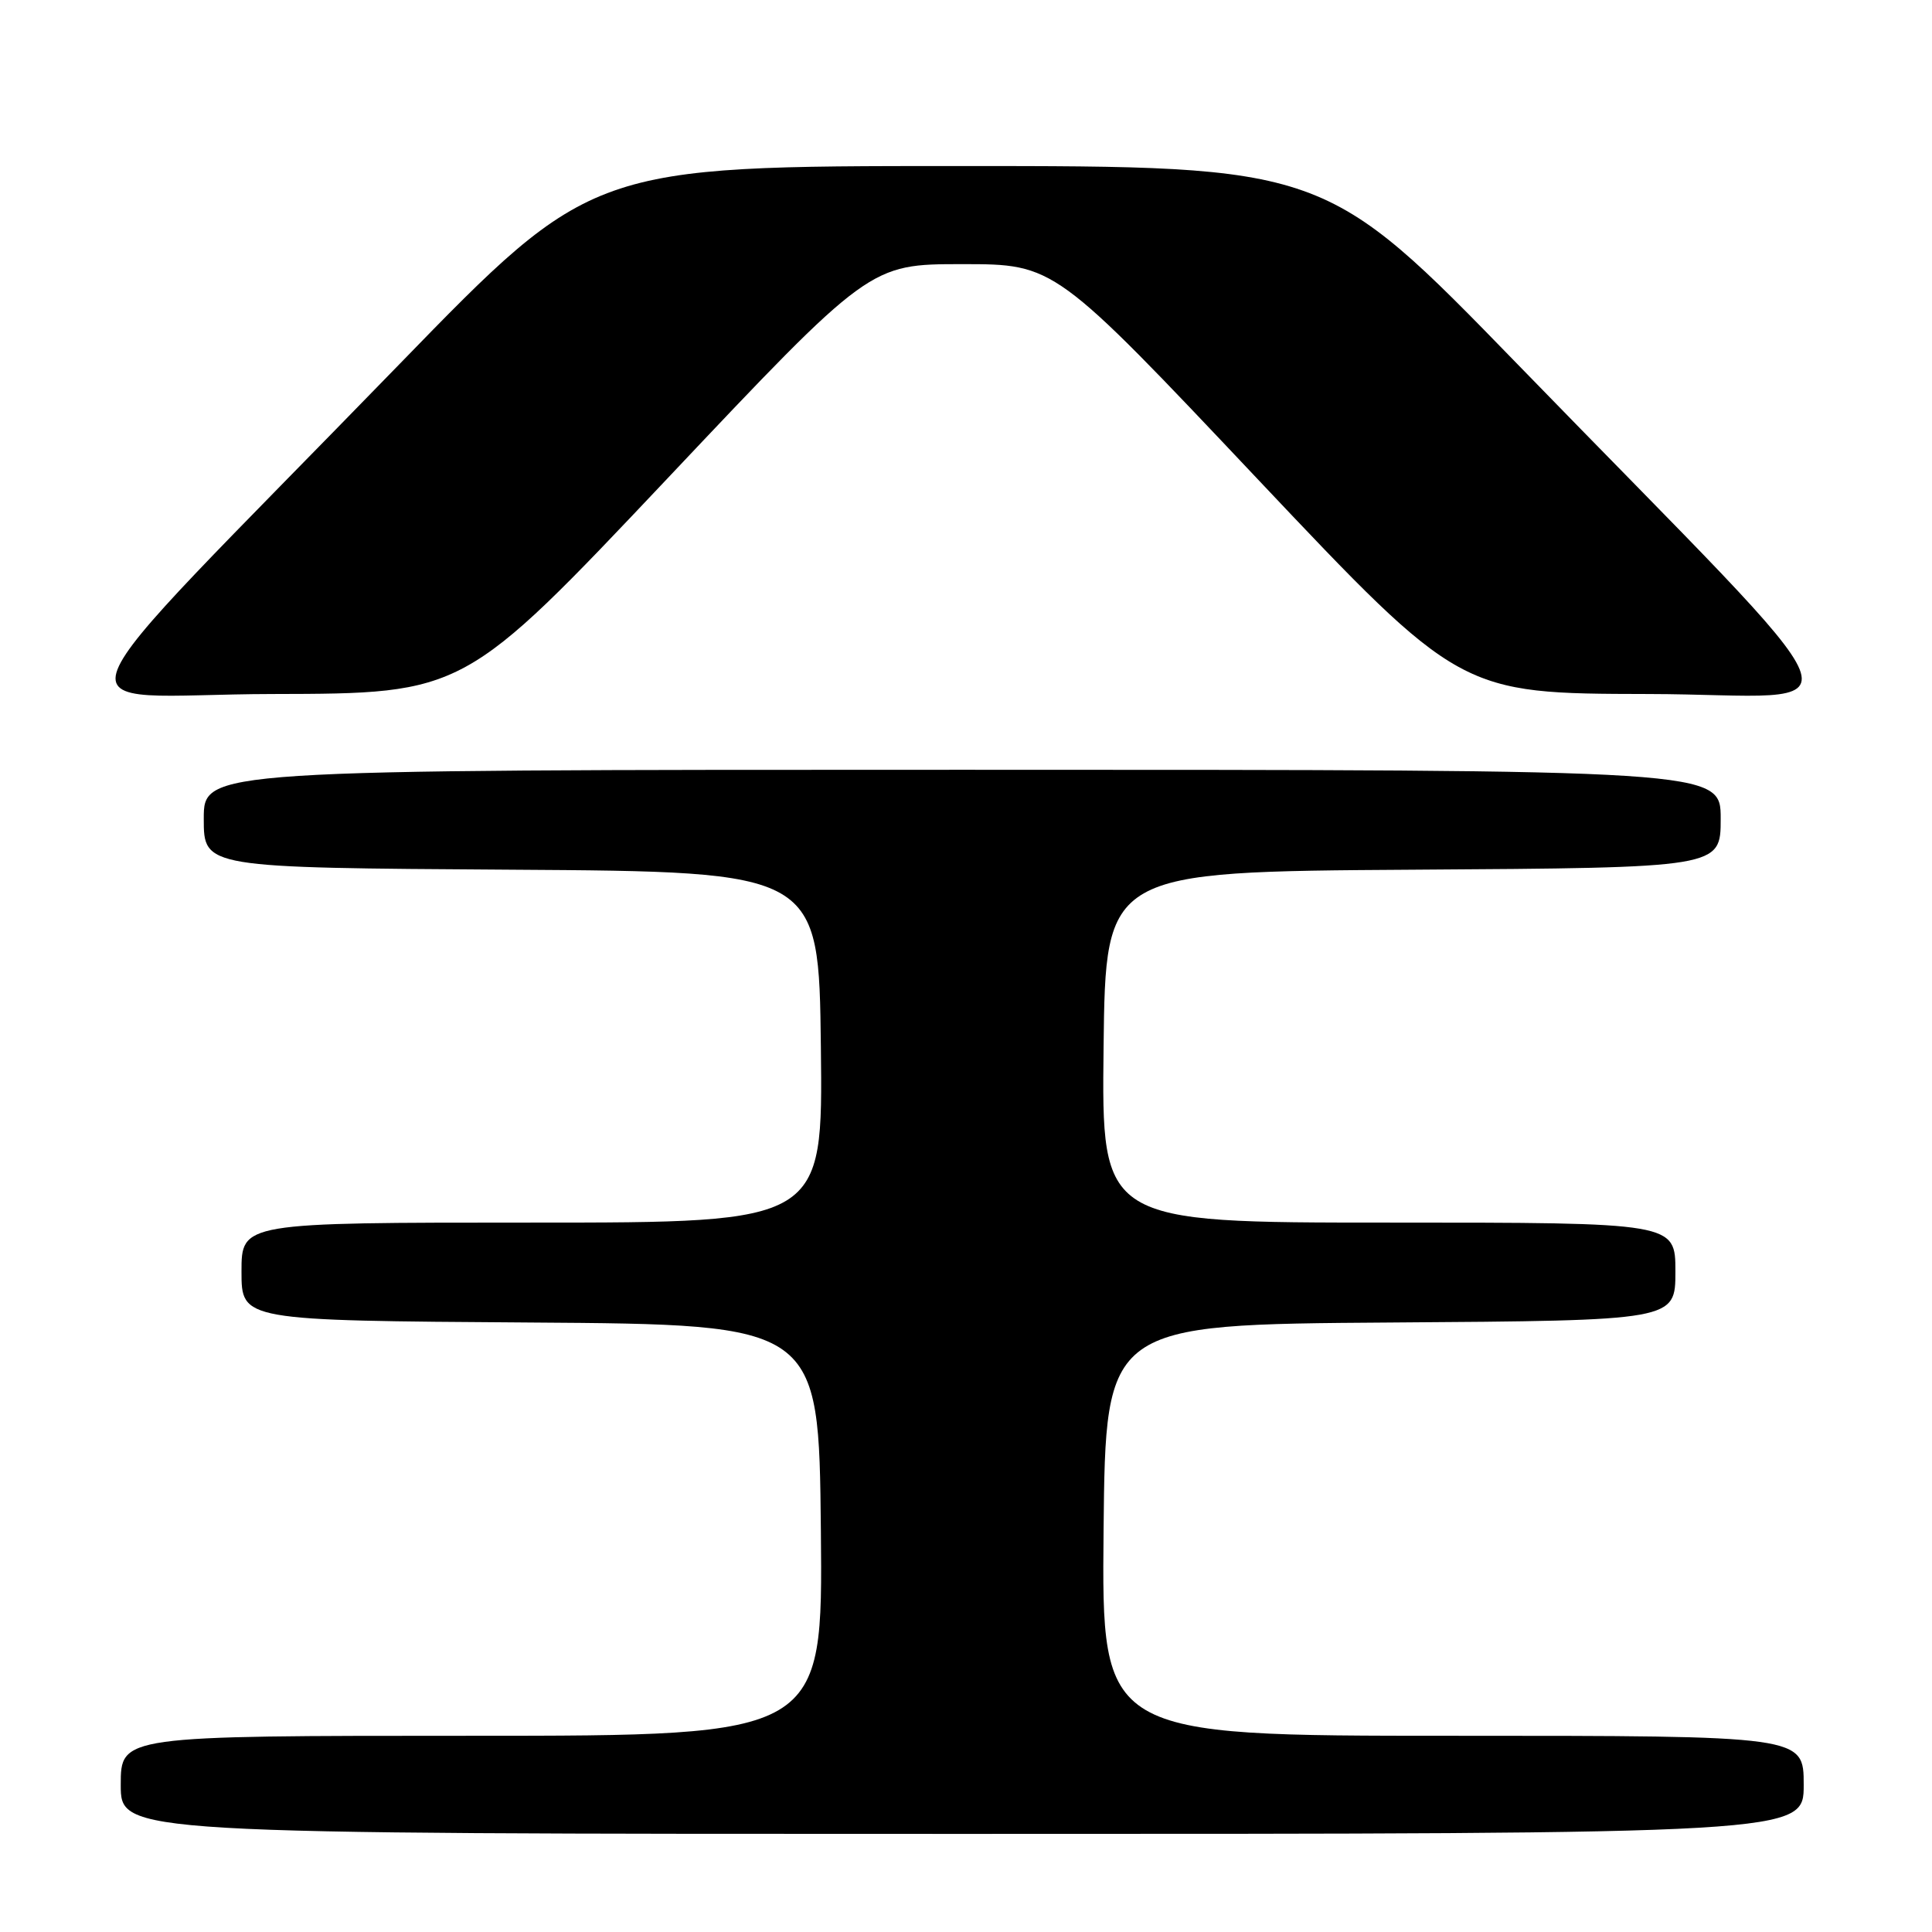 <?xml version="1.0" encoding="UTF-8" standalone="no"?>
<!DOCTYPE svg PUBLIC "-//W3C//DTD SVG 1.1//EN" "http://www.w3.org/Graphics/SVG/1.1/DTD/svg11.dtd" >
<svg xmlns="http://www.w3.org/2000/svg" xmlns:xlink="http://www.w3.org/1999/xlink" version="1.1" viewBox="0 0 256 256">
 <g >
 <path fill="currentColor"
d=" M 239.00 236.50 C 239.00 230.00 239.00 230.00 192.48 230.00 C 145.97 230.00 145.97 230.00 146.23 202.75 C 146.50 175.50 146.50 175.50 184.25 175.24 C 222.00 174.98 222.00 174.98 222.00 168.49 C 222.00 162.00 222.00 162.00 183.98 162.00 C 145.96 162.00 145.96 162.00 146.23 138.75 C 146.50 115.50 146.50 115.50 187.25 115.24 C 228.00 114.98 228.00 114.98 228.00 108.49 C 228.00 102.00 228.00 102.00 127.50 102.00 C 27.00 102.00 27.00 102.00 27.00 108.49 C 27.00 114.98 27.00 114.98 67.75 115.24 C 108.50 115.50 108.50 115.50 108.77 138.75 C 109.04 162.00 109.04 162.00 70.52 162.00 C 32.00 162.00 32.00 162.00 32.00 168.49 C 32.00 174.98 32.00 174.98 70.25 175.24 C 108.50 175.50 108.50 175.50 108.77 202.75 C 109.03 230.00 109.03 230.00 62.52 230.00 C 16.00 230.00 16.00 230.00 16.00 236.50 C 16.00 243.00 16.00 243.00 127.50 243.00 C 239.00 243.00 239.00 243.00 239.00 236.50 Z  M 88.38 63.46 C 115.25 35.00 115.25 35.00 127.50 35.00 C 139.75 35.00 139.75 35.00 166.62 63.46 C 193.50 91.91 193.50 91.91 218.39 91.96 C 246.90 92.01 249.18 97.77 201.07 48.25 C 175.56 22.00 175.56 22.00 127.00 22.00 C 78.44 22.00 78.44 22.00 52.93 48.25 C 4.81 97.78 7.03 92.01 36.11 91.96 C 61.50 91.91 61.50 91.91 88.38 63.46 Z "/>
</g>
</svg>